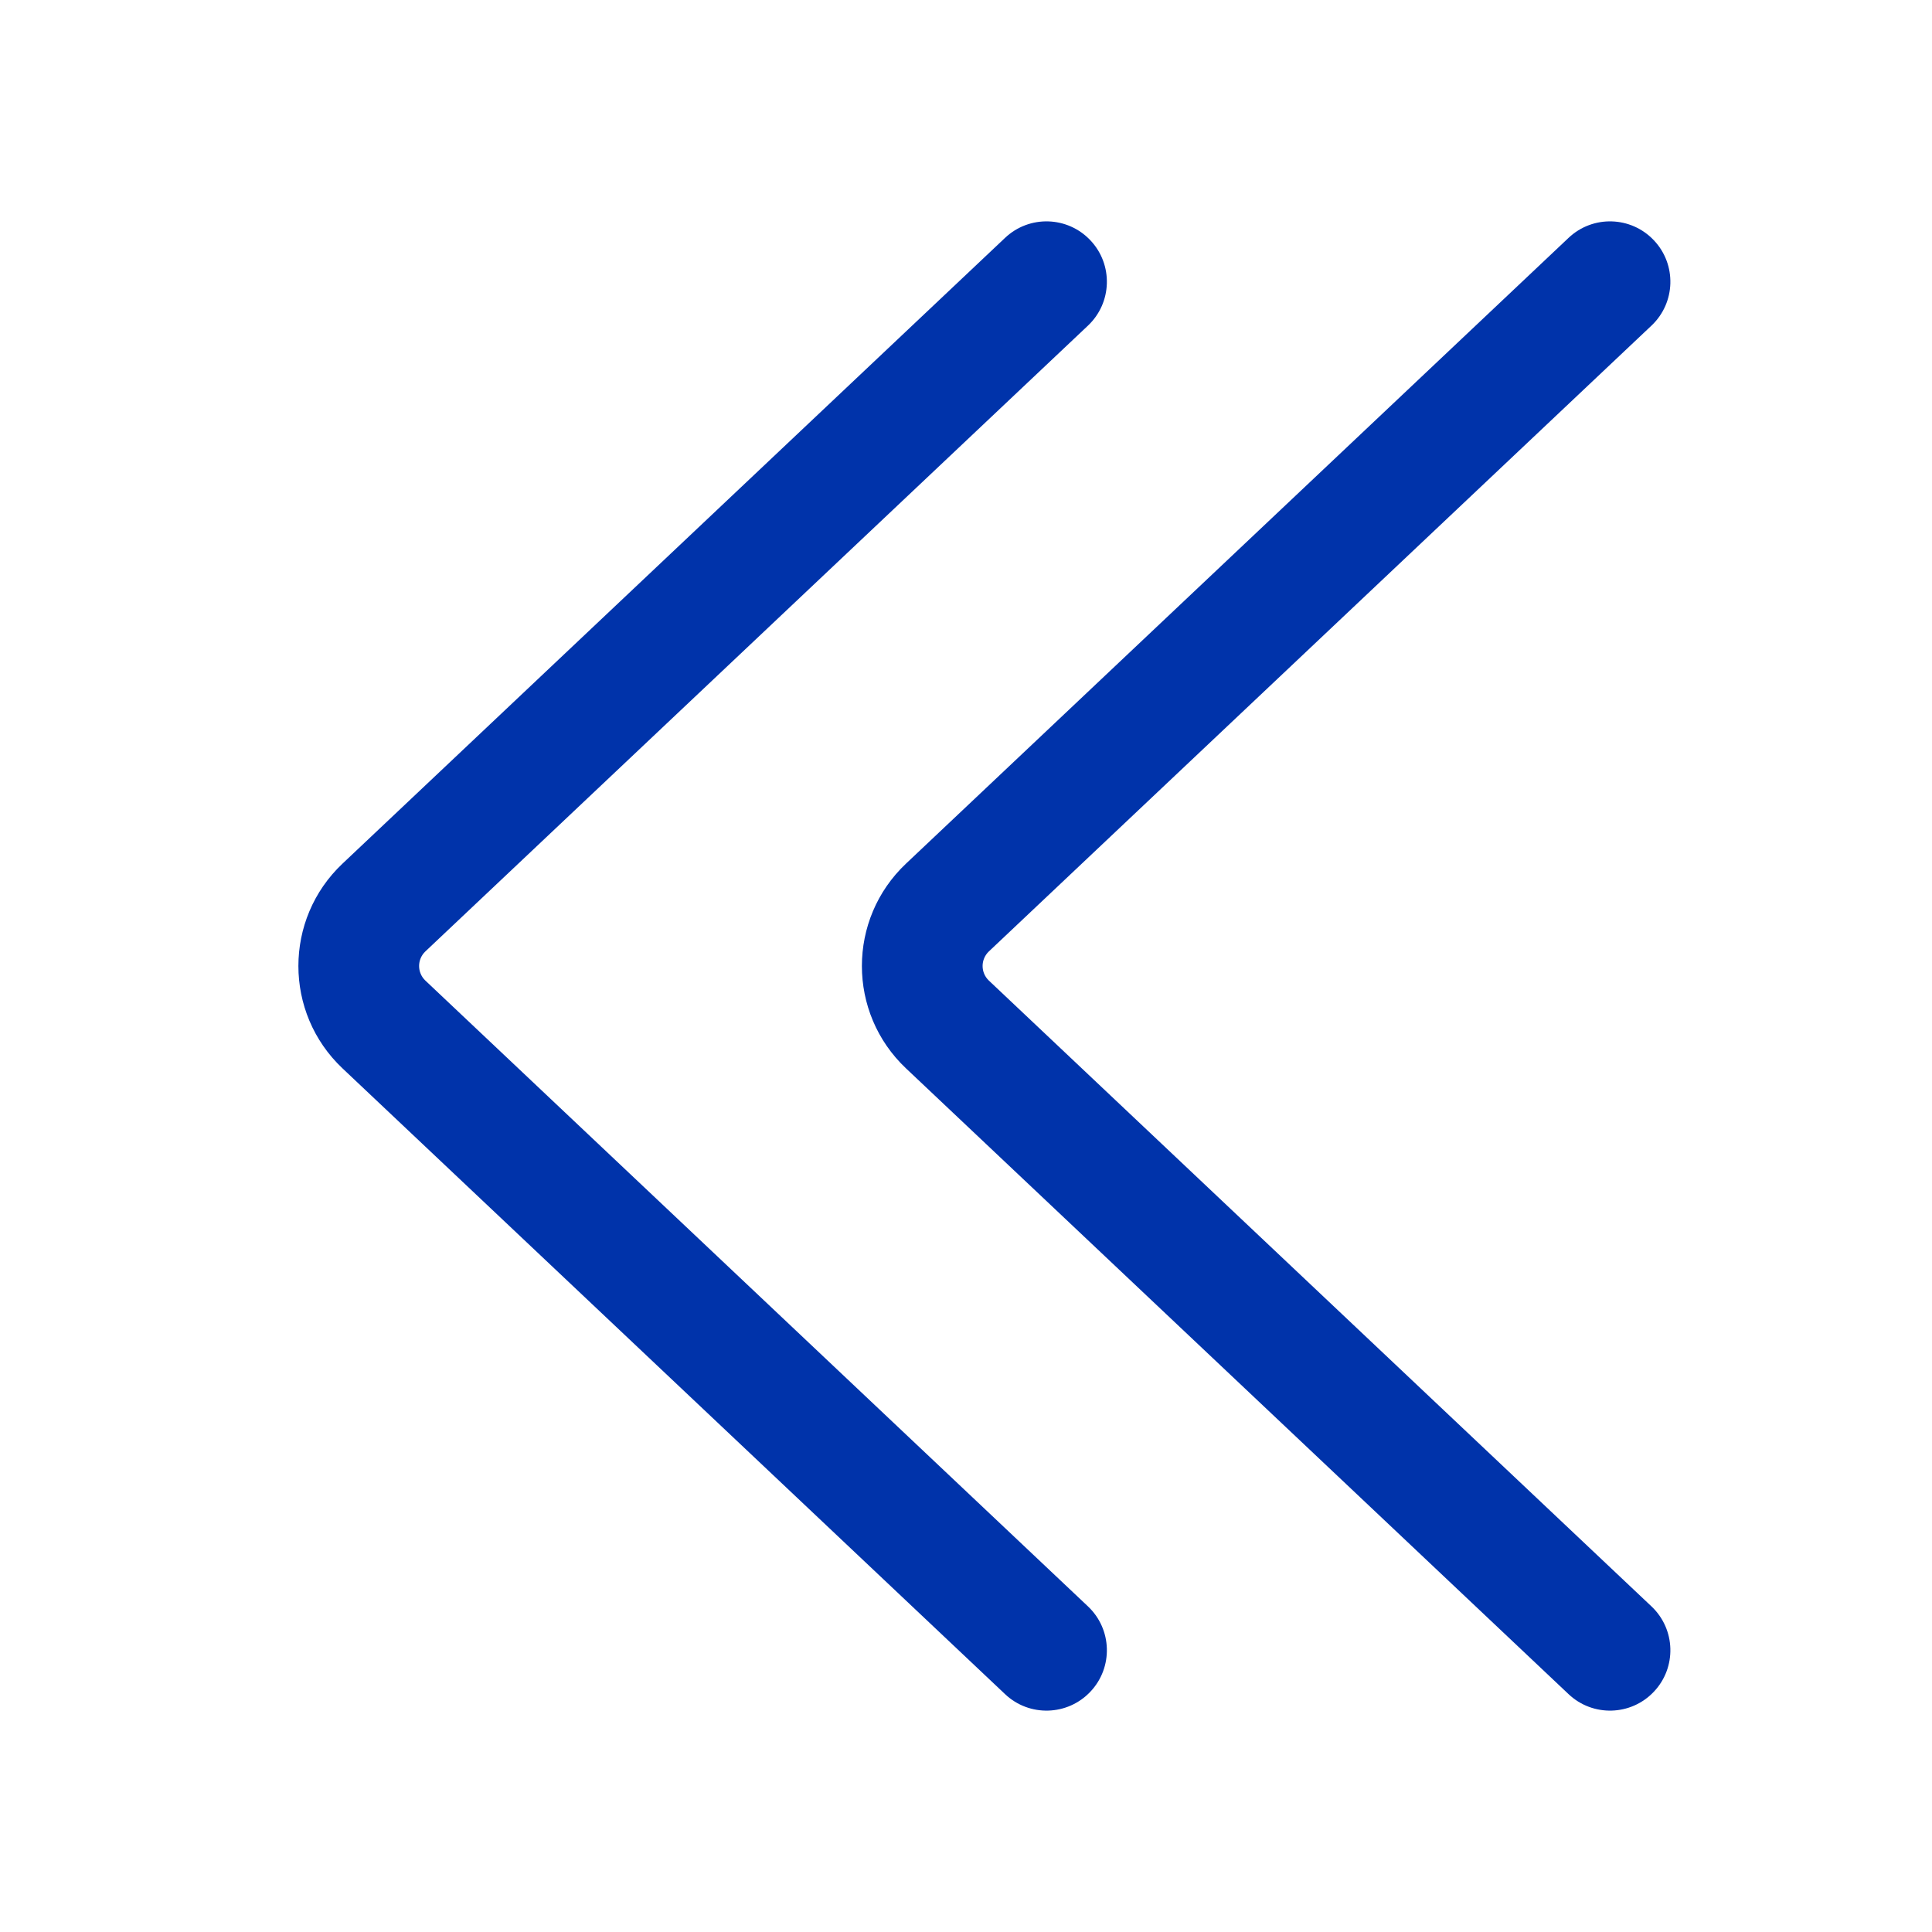 <svg width="24" height="24" viewBox="0 0 24 24" fill="none" xmlns="http://www.w3.org/2000/svg">
<path d="M13.545 2.985C13.261 2.684 12.786 2.67 12.485 2.955L4.255 10.728C3.524 11.418 3.524 12.582 4.255 13.272L12.485 21.045C12.786 21.33 13.261 21.316 13.545 21.015C13.83 20.714 13.816 20.239 13.515 19.955L5.285 12.182C5.18 12.083 5.18 11.917 5.285 11.818L13.515 4.045C13.816 3.761 13.83 3.286 13.545 2.985Z" fill="#0033AA"/>
<path d="M20.545 2.985C20.261 2.684 19.786 2.67 19.485 2.955L11.255 10.728C10.524 11.418 10.524 12.582 11.255 13.272L19.485 21.045C19.786 21.33 20.261 21.316 20.545 21.015C20.83 20.714 20.816 20.239 20.515 19.955L12.285 12.182C12.18 12.083 12.18 11.917 12.285 11.818L20.515 4.045C20.816 3.761 20.83 3.286 20.545 2.985Z" fill="#0033AA"/>
</svg>

